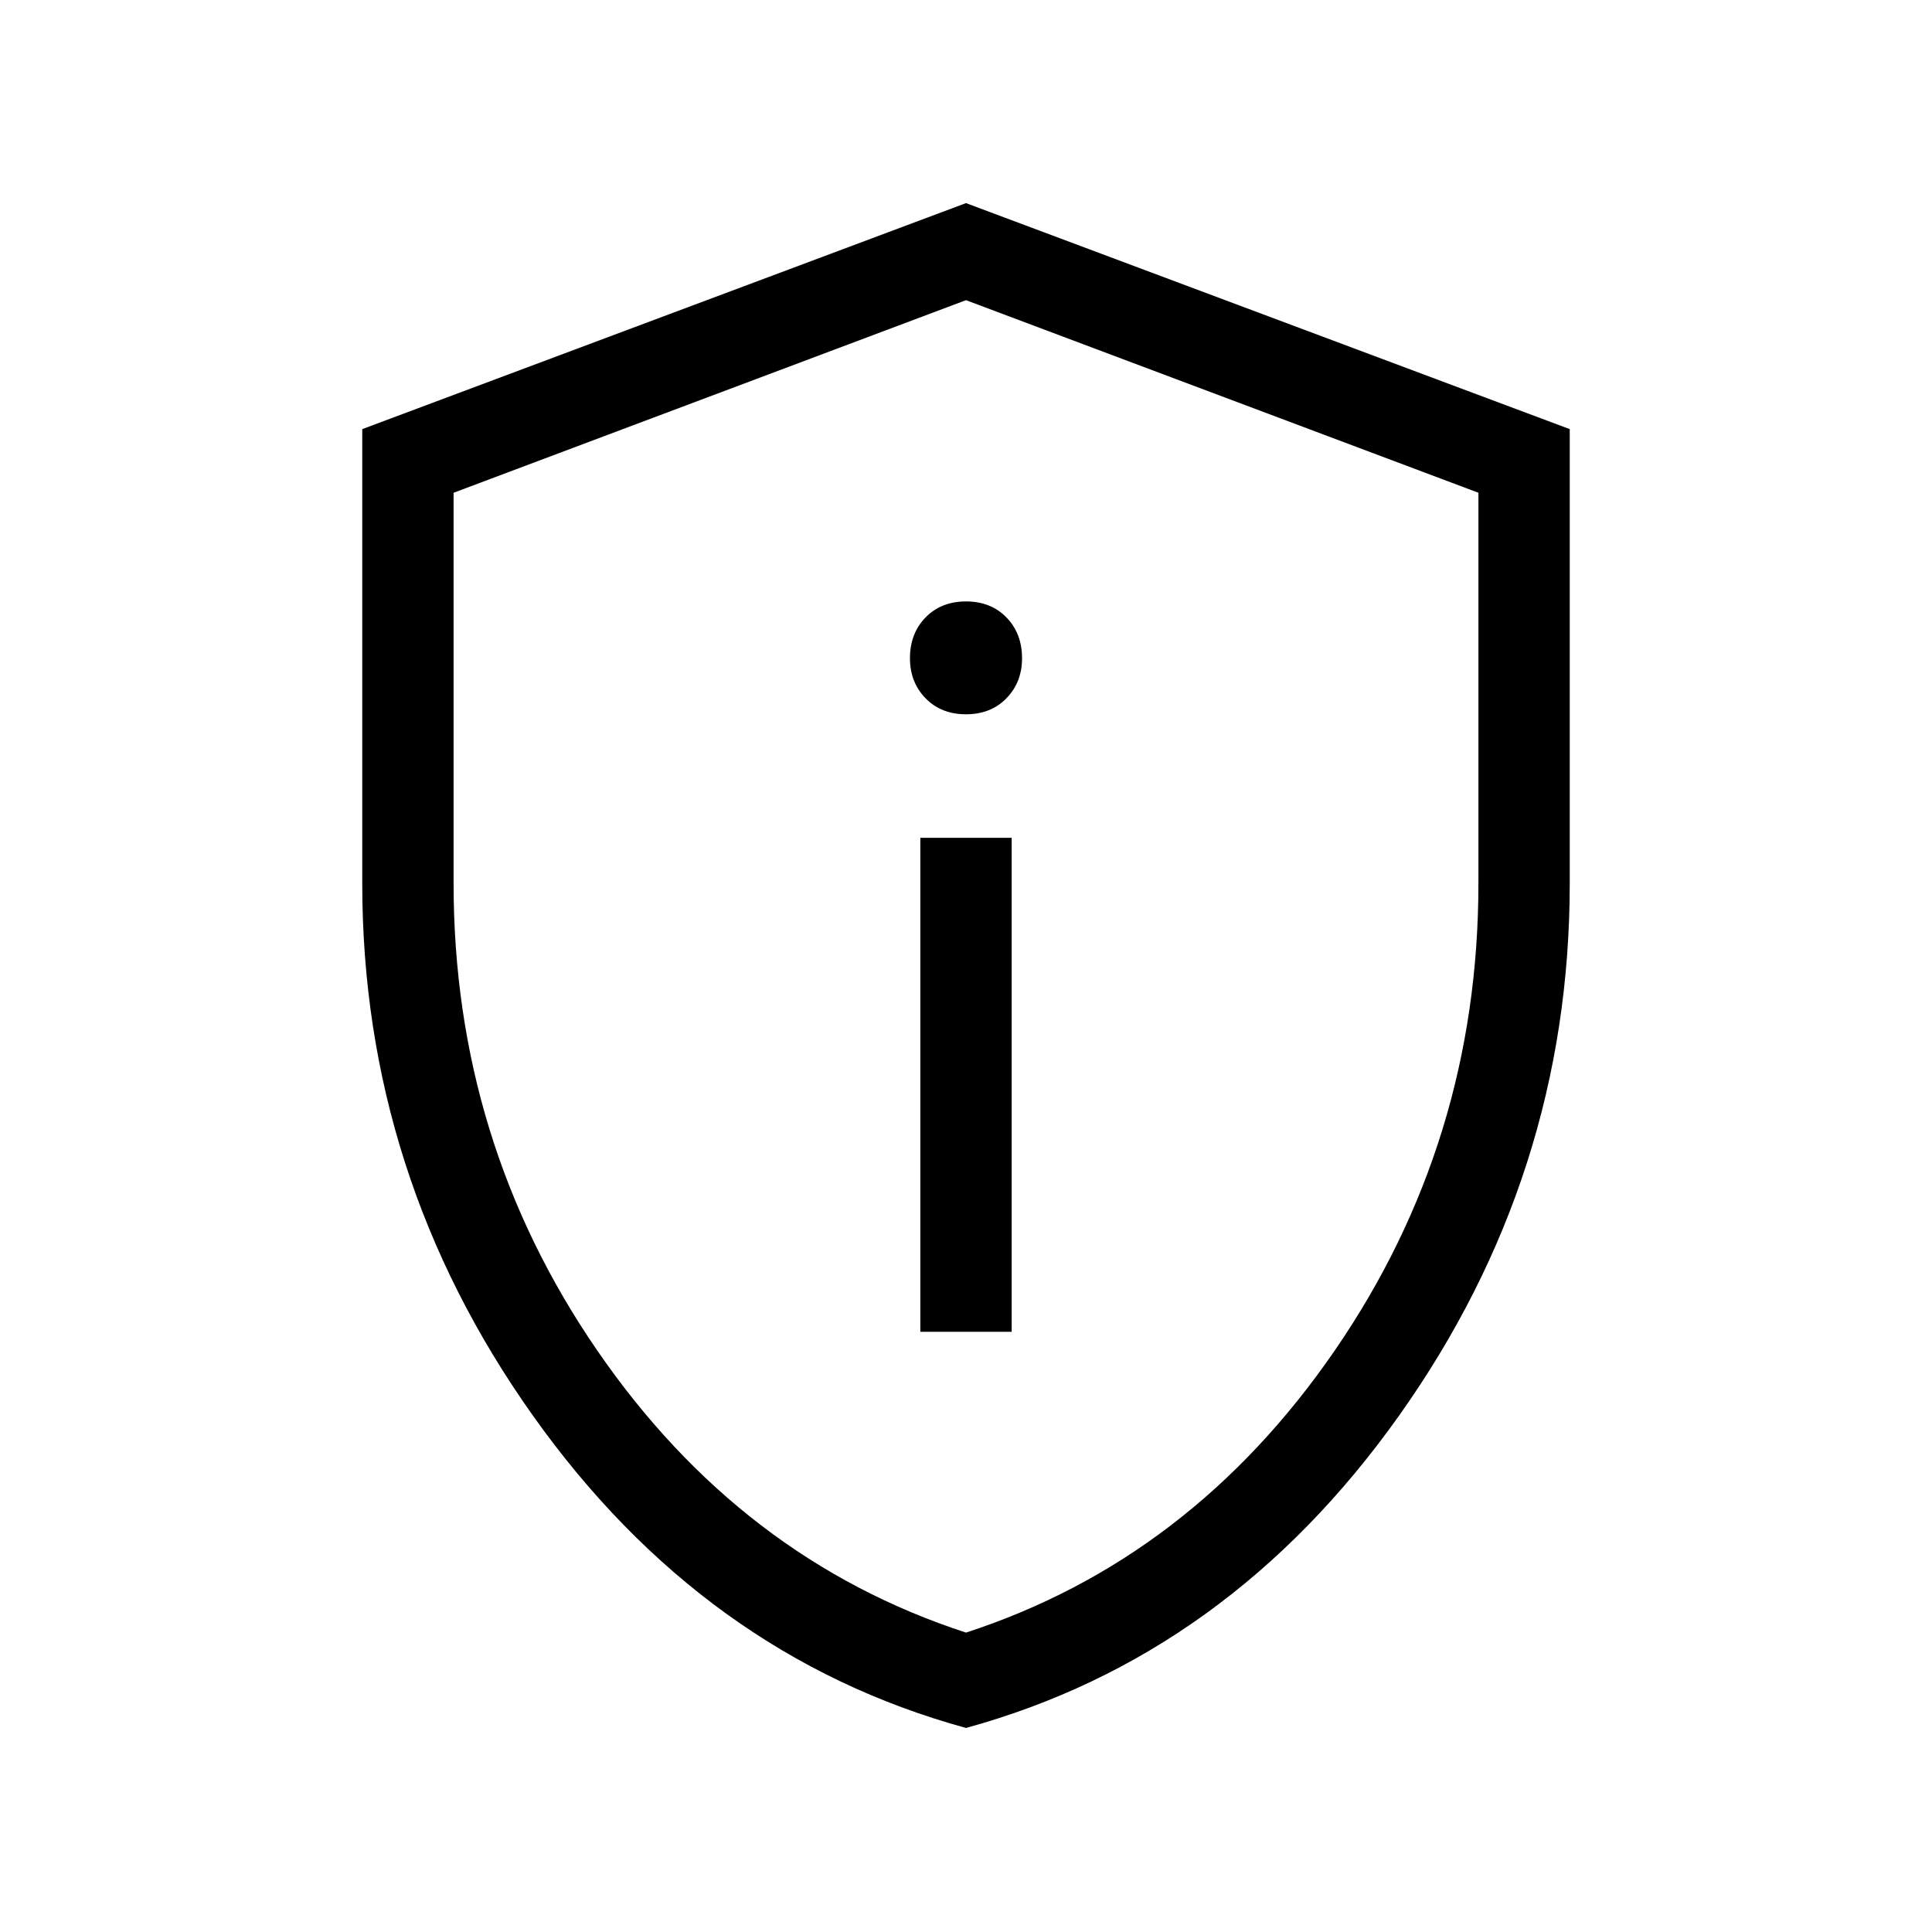 <svg xmlns="http://www.w3.org/2000/svg" width="48" height="48" viewBox="0 96 960 960"><path d="M457.308 757.768h45.384V512.307h-45.384v245.461ZM480 450.923q12.334 0 20.09-7.948t7.756-19.897q0-12.335-7.756-20.283T480 394.847q-12.334 0-20.09 7.948t-7.756 20.283q0 11.949 7.756 19.897 7.756 7.948 20.09 7.948Zm0 503.691q-130.384-35.769-215.191-155.192Q180.001 680 180.001 534.923V309.232L480 196.925l299.999 112.307v225.691q0 145.077-84.808 264.499Q610.384 918.845 480 954.614Zm0-47.384Q591.923 870.769 663.269 767q71.346-103.769 71.346-232.077V340.846L480 245.154l-254.615 95.692v194.077q0 128.308 71.346 232.077T480 907.23Zm0-330.845Z"/></svg>